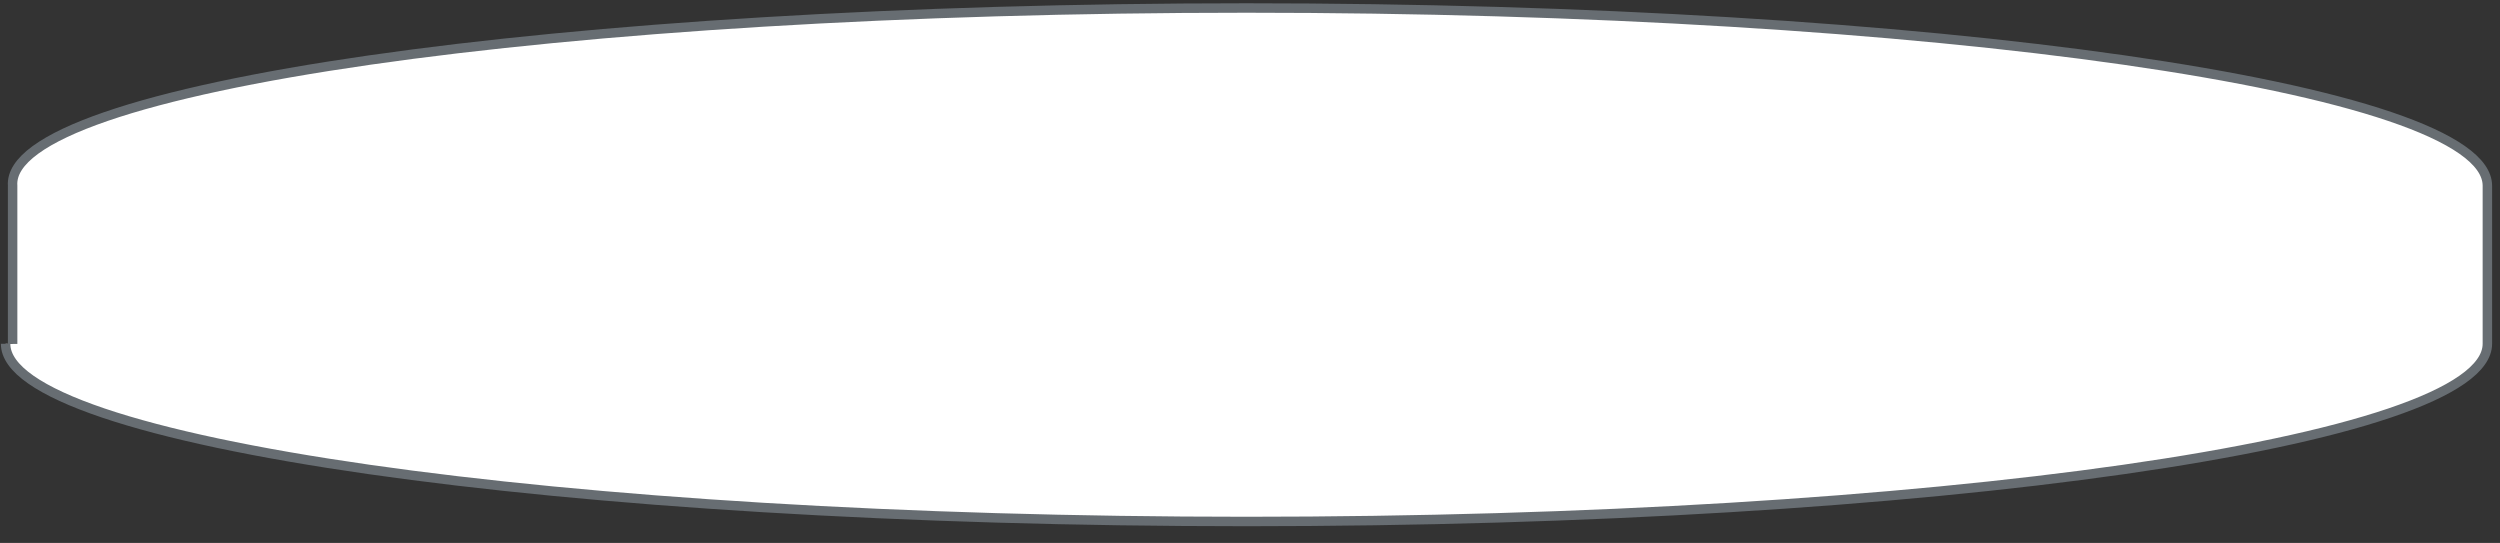 ﻿<?xml version="1.0" encoding="utf-8"?>
<svg version="1.1" xmlns:xlink="http://www.w3.org/1999/xlink" width="198px" height="43px" xmlns="http://www.w3.org/2000/svg">
  <rect width="100%" height="100%" fill="#333333" stroke="none"/>
  <g transform="matrix(1 0 0 1 -429 -374 )">
    <path d="M 0.444 27.23  L 1 27.24  L 1 14.706  C 0.444 6.936  44.388 0.634  98.718 0.634  C 153.048 0.634  196.991 6.936  197 14.706  L 197 27.23  C 196.991 35  152.988 41.302  98.718 41.302  C 44.447 41.302  0.444 35  0.444 27.23  Z " fill-rule="nonzero" fill="#ffffff" stroke="none" transform="matrix(1 0 0 1 429 374 )" />
    <path d="M 1 27.24  L 1 14.706  C 0.444 6.936  44.388 0.634  98.718 0.634  C 153.048 0.634  196.991 6.936  197 14.706  L 197 27.23  C 196.991 35  152.988 41.302  98.718 41.302  C 44.447 41.302  0.444 35  0.444 27.23  " stroke-width="0.749" stroke="#676d72" fill="none" transform="matrix(1 0 0 1 429 374 )" />
  </g>
</svg>